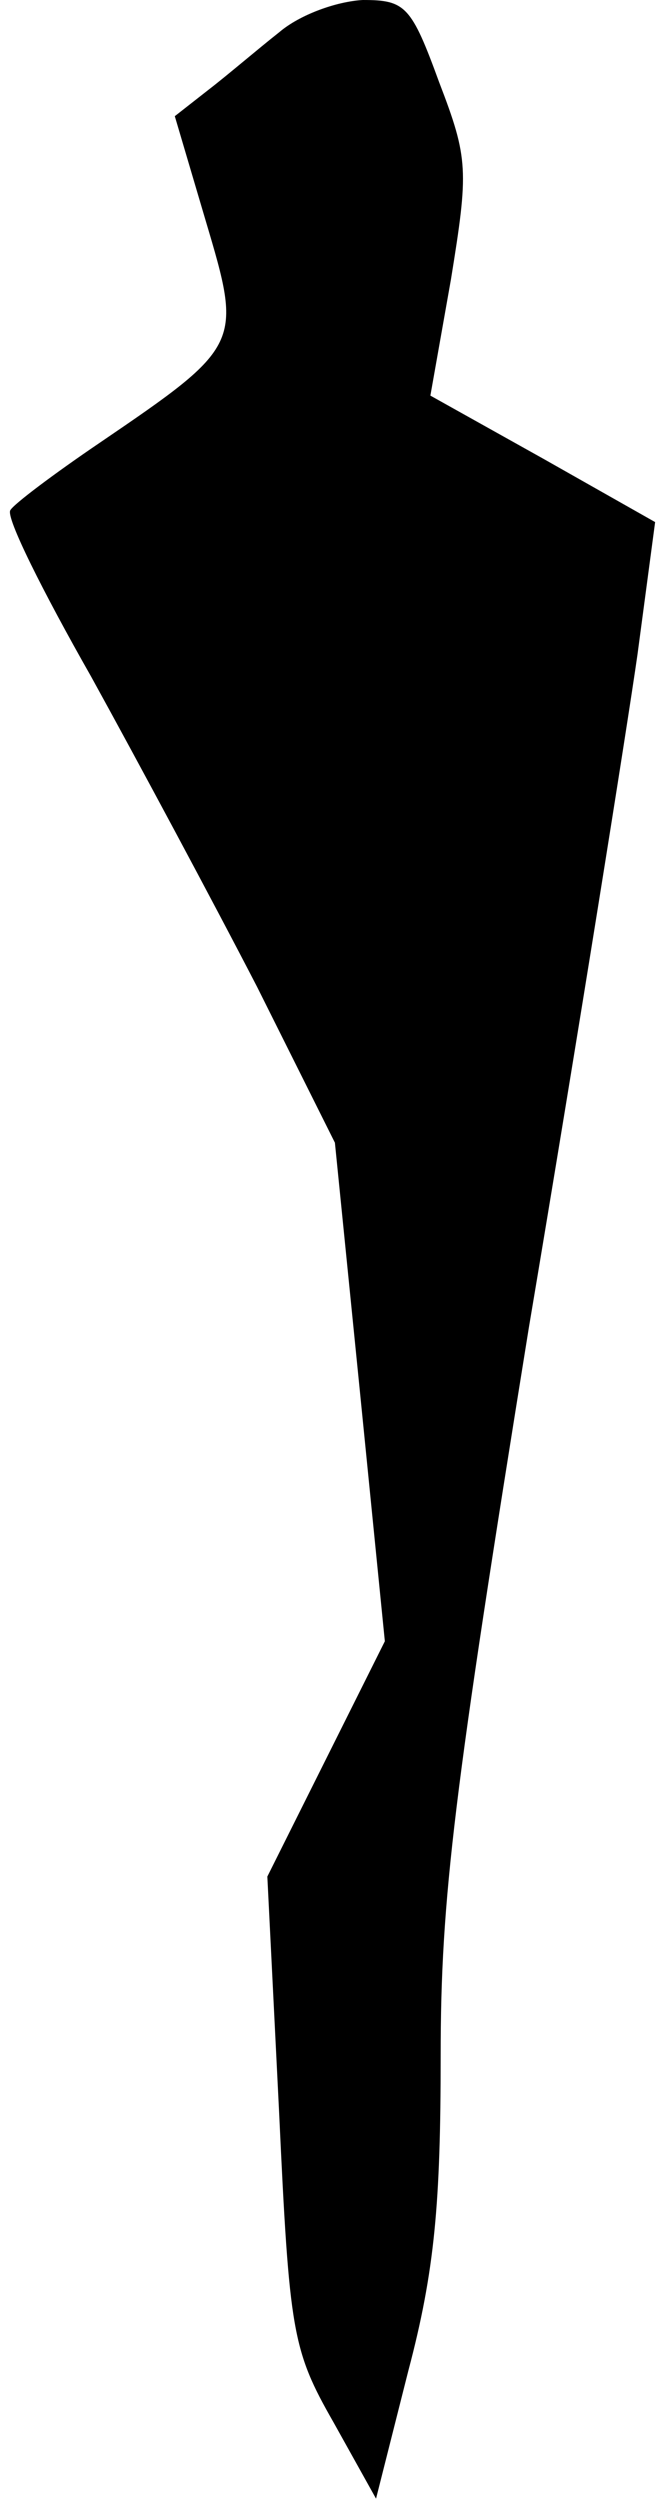 <?xml version="1.0" standalone="no"?>
<!DOCTYPE svg PUBLIC "-//W3C//DTD SVG 20010904//EN"
 "http://www.w3.org/TR/2001/REC-SVG-20010904/DTD/svg10.dtd">
<svg version="1.0" xmlns="http://www.w3.org/2000/svg"
 width="45pt" height="170pt" viewBox="0 0 45 170"
 preserveAspectRatio="xMidYMid meet">
<g transform="translate(0,170) scale(0.1,-0.1)"
fill="#000000" stroke="none">
<path fill="#000000" stroke="none" d="M190 1678 c-14 -11 -35 -29 -48 -39
l-23 -18 21 -71 c25 -84 25 -85 -72 -151 -31 -21 -59 -42 -61 -46 -3 -5 22
-55 55 -113 32 -58 83 -153 113 -211 l53 -106 17 -169 17 -170 -40 -80 -40
-80 8 -160 c7 -150 9 -162 37 -211 l29 -52 22 87 c18 68 22 114 22 214 0 108
9 179 60 495 34 202 67 409 74 458 l12 90 -76 43 -77 43 14 79 c12 74 12 82
-8 134 -19 52 -23 56 -52 56 -18 -1 -43 -10 -57 -22z"/>
</g>
</svg>
